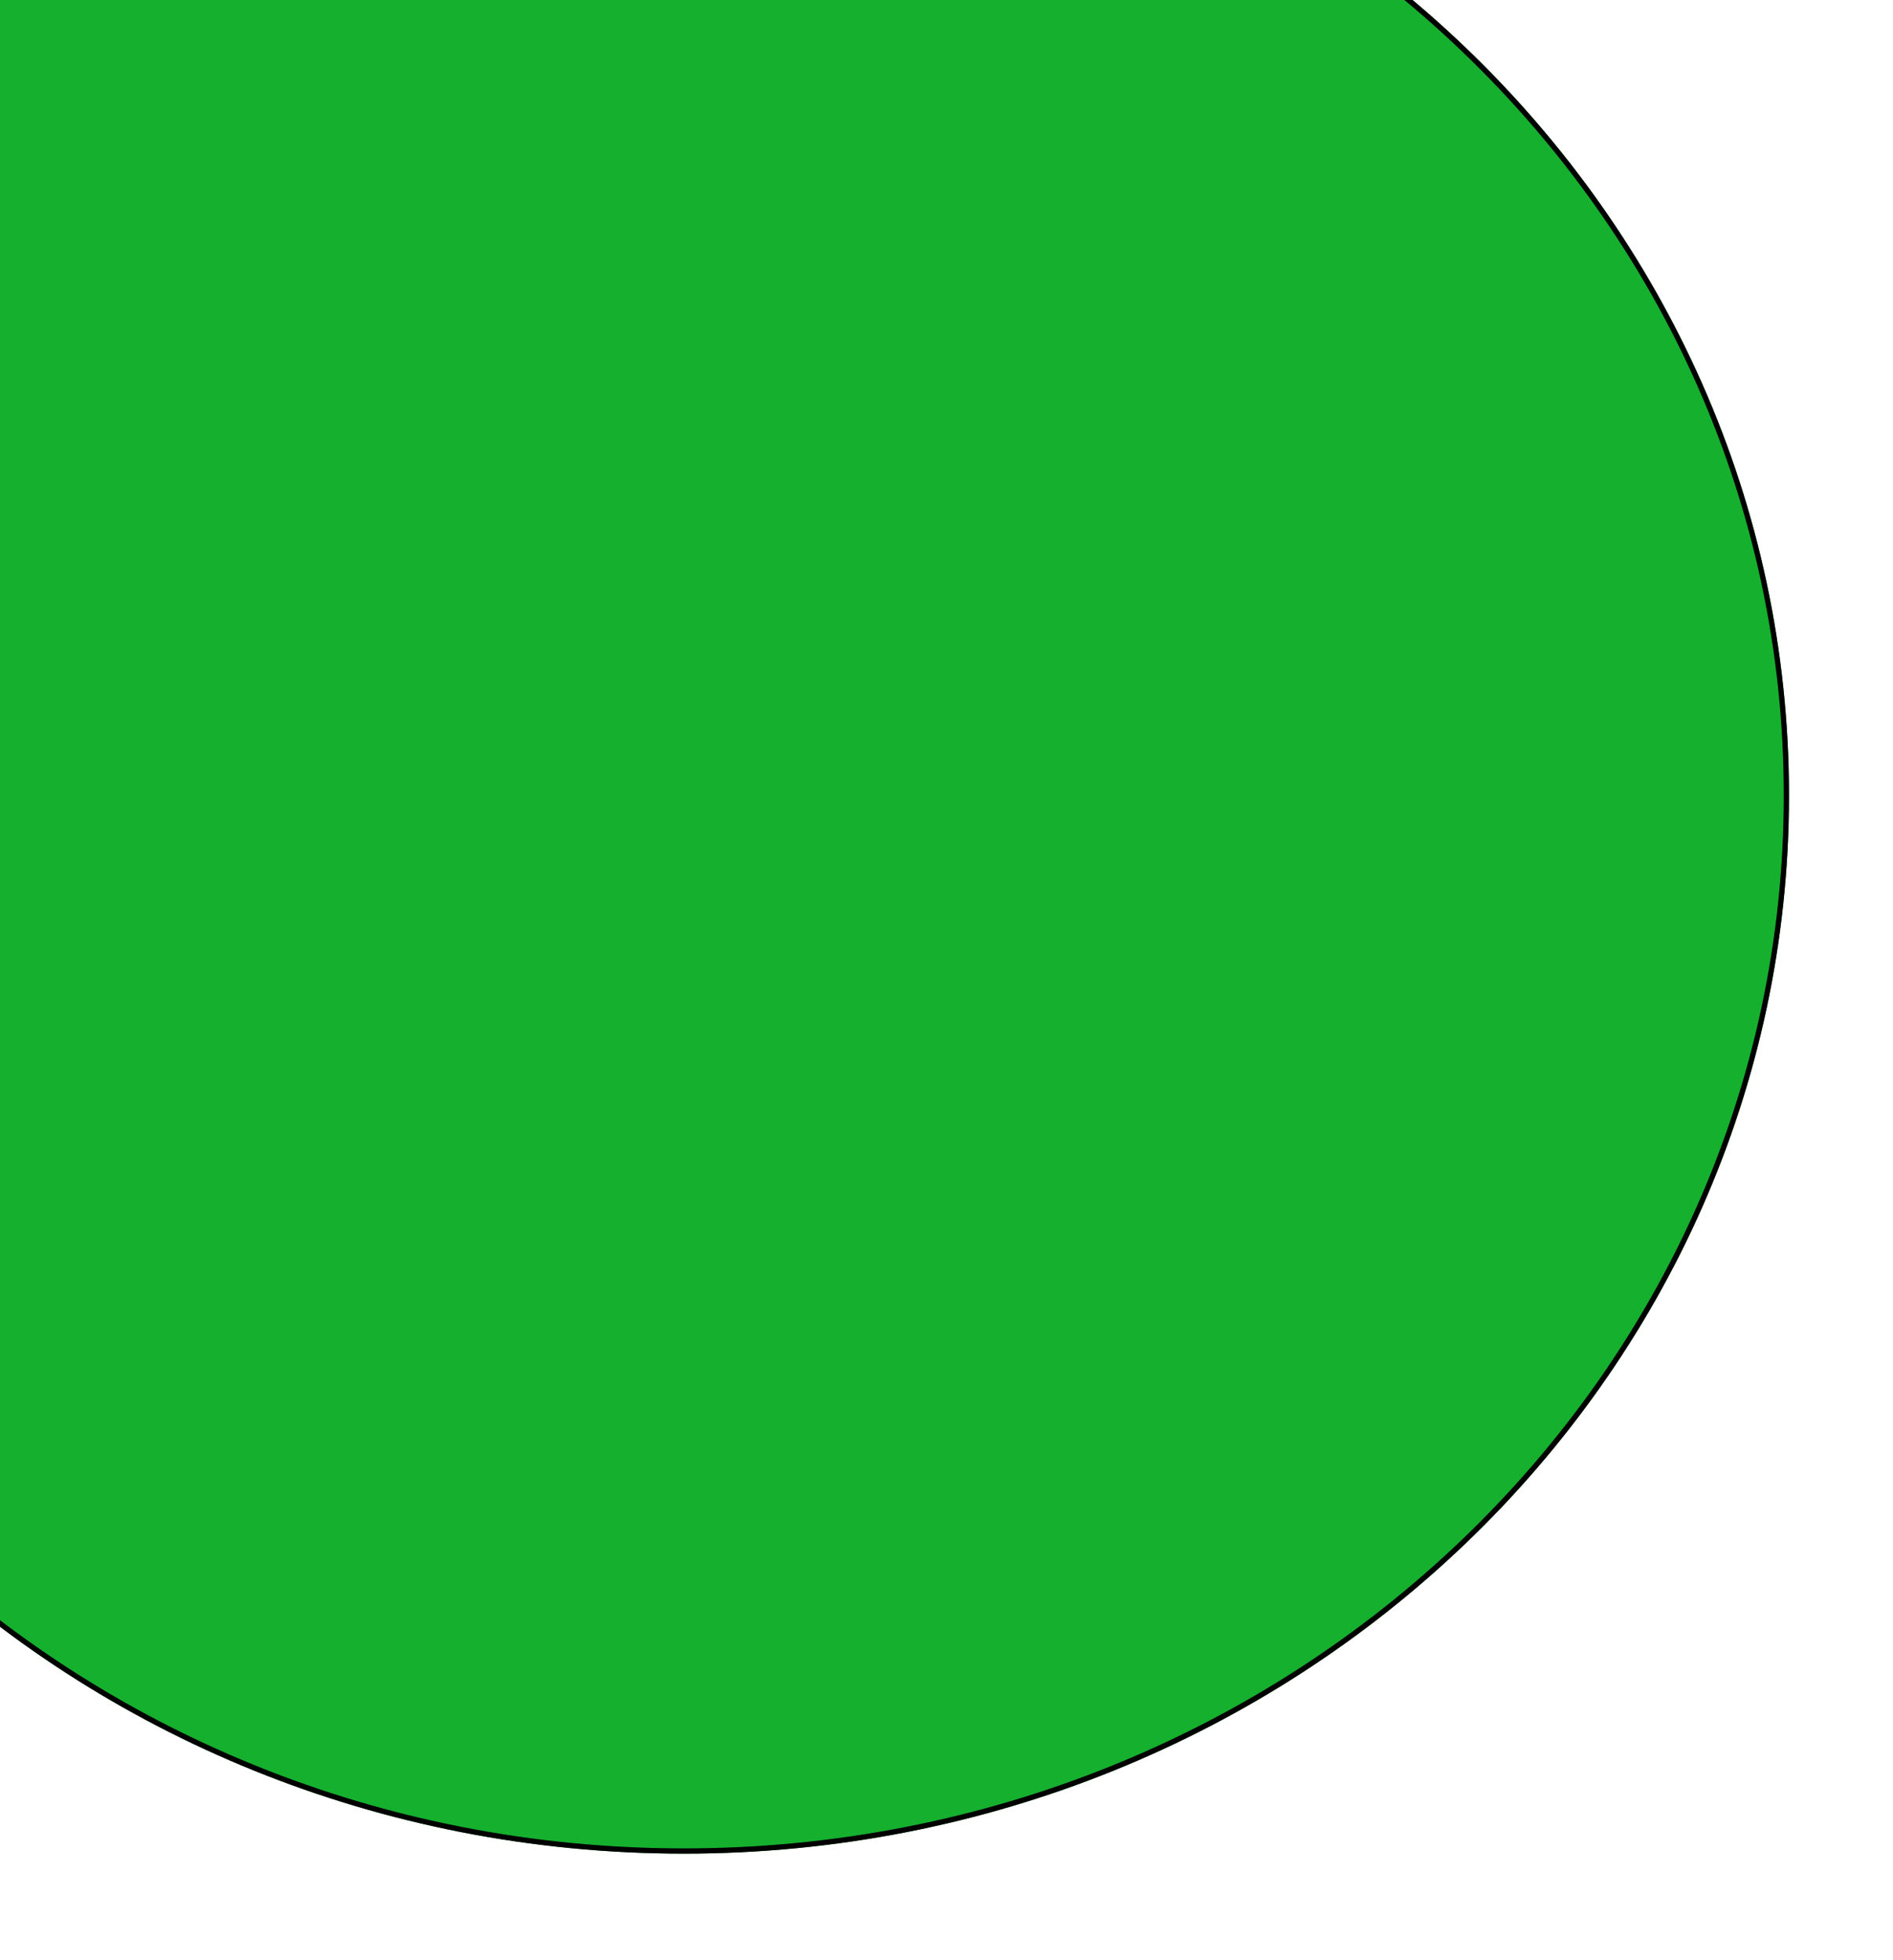 <svg width="364" height="377" viewBox="0 0 364 377" fill="none" xmlns="http://www.w3.org/2000/svg">
<g filter="url(#filter0_d_119_127)">
<path d="M344 149C344 261.39 248.861 352.5 131.5 352.5C14.139 352.5 -81 261.39 -81 149C-81 36.61 14.139 -54.5 131.5 -54.5C248.861 -54.5 344 36.61 344 149Z" fill="#15B02E"/>
<path d="M343.5 149C343.5 261.094 248.605 352 131.5 352C14.395 352 -80.5 261.094 -80.5 149C-80.5 36.906 14.395 -54 131.5 -54C248.605 -54 343.5 36.906 343.5 149Z" stroke="black"/>
<path d="M343.5 149C343.5 261.094 248.605 352 131.5 352C14.395 352 -80.5 261.094 -80.5 149C-80.5 36.906 14.395 -54 131.5 -54C248.605 -54 343.5 36.906 343.5 149Z" stroke="black" stroke-opacity="0.2"/>
</g>
<defs>
<filter id="filter0_d_119_127" x="-101" y="-70.5" width="465" height="447" filterUnits="userSpaceOnUse" color-interpolation-filters="sRGB">
<feFlood flood-opacity="0" result="BackgroundImageFix"/>
<feColorMatrix in="SourceAlpha" type="matrix" values="0 0 0 0 0 0 0 0 0 0 0 0 0 0 0 0 0 0 127 0" result="hardAlpha"/>
<feOffset dy="4"/>
<feGaussianBlur stdDeviation="10"/>
<feComposite in2="hardAlpha" operator="out"/>
<feColorMatrix type="matrix" values="0 0 0 0 0 0 0 0 0 0.471 0 0 0 0 0.941 0 0 0 0.25 0"/>
<feBlend mode="normal" in2="BackgroundImageFix" result="effect1_dropShadow_119_127"/>
<feBlend mode="normal" in="SourceGraphic" in2="effect1_dropShadow_119_127" result="shape"/>
</filter>
</defs>
</svg>
